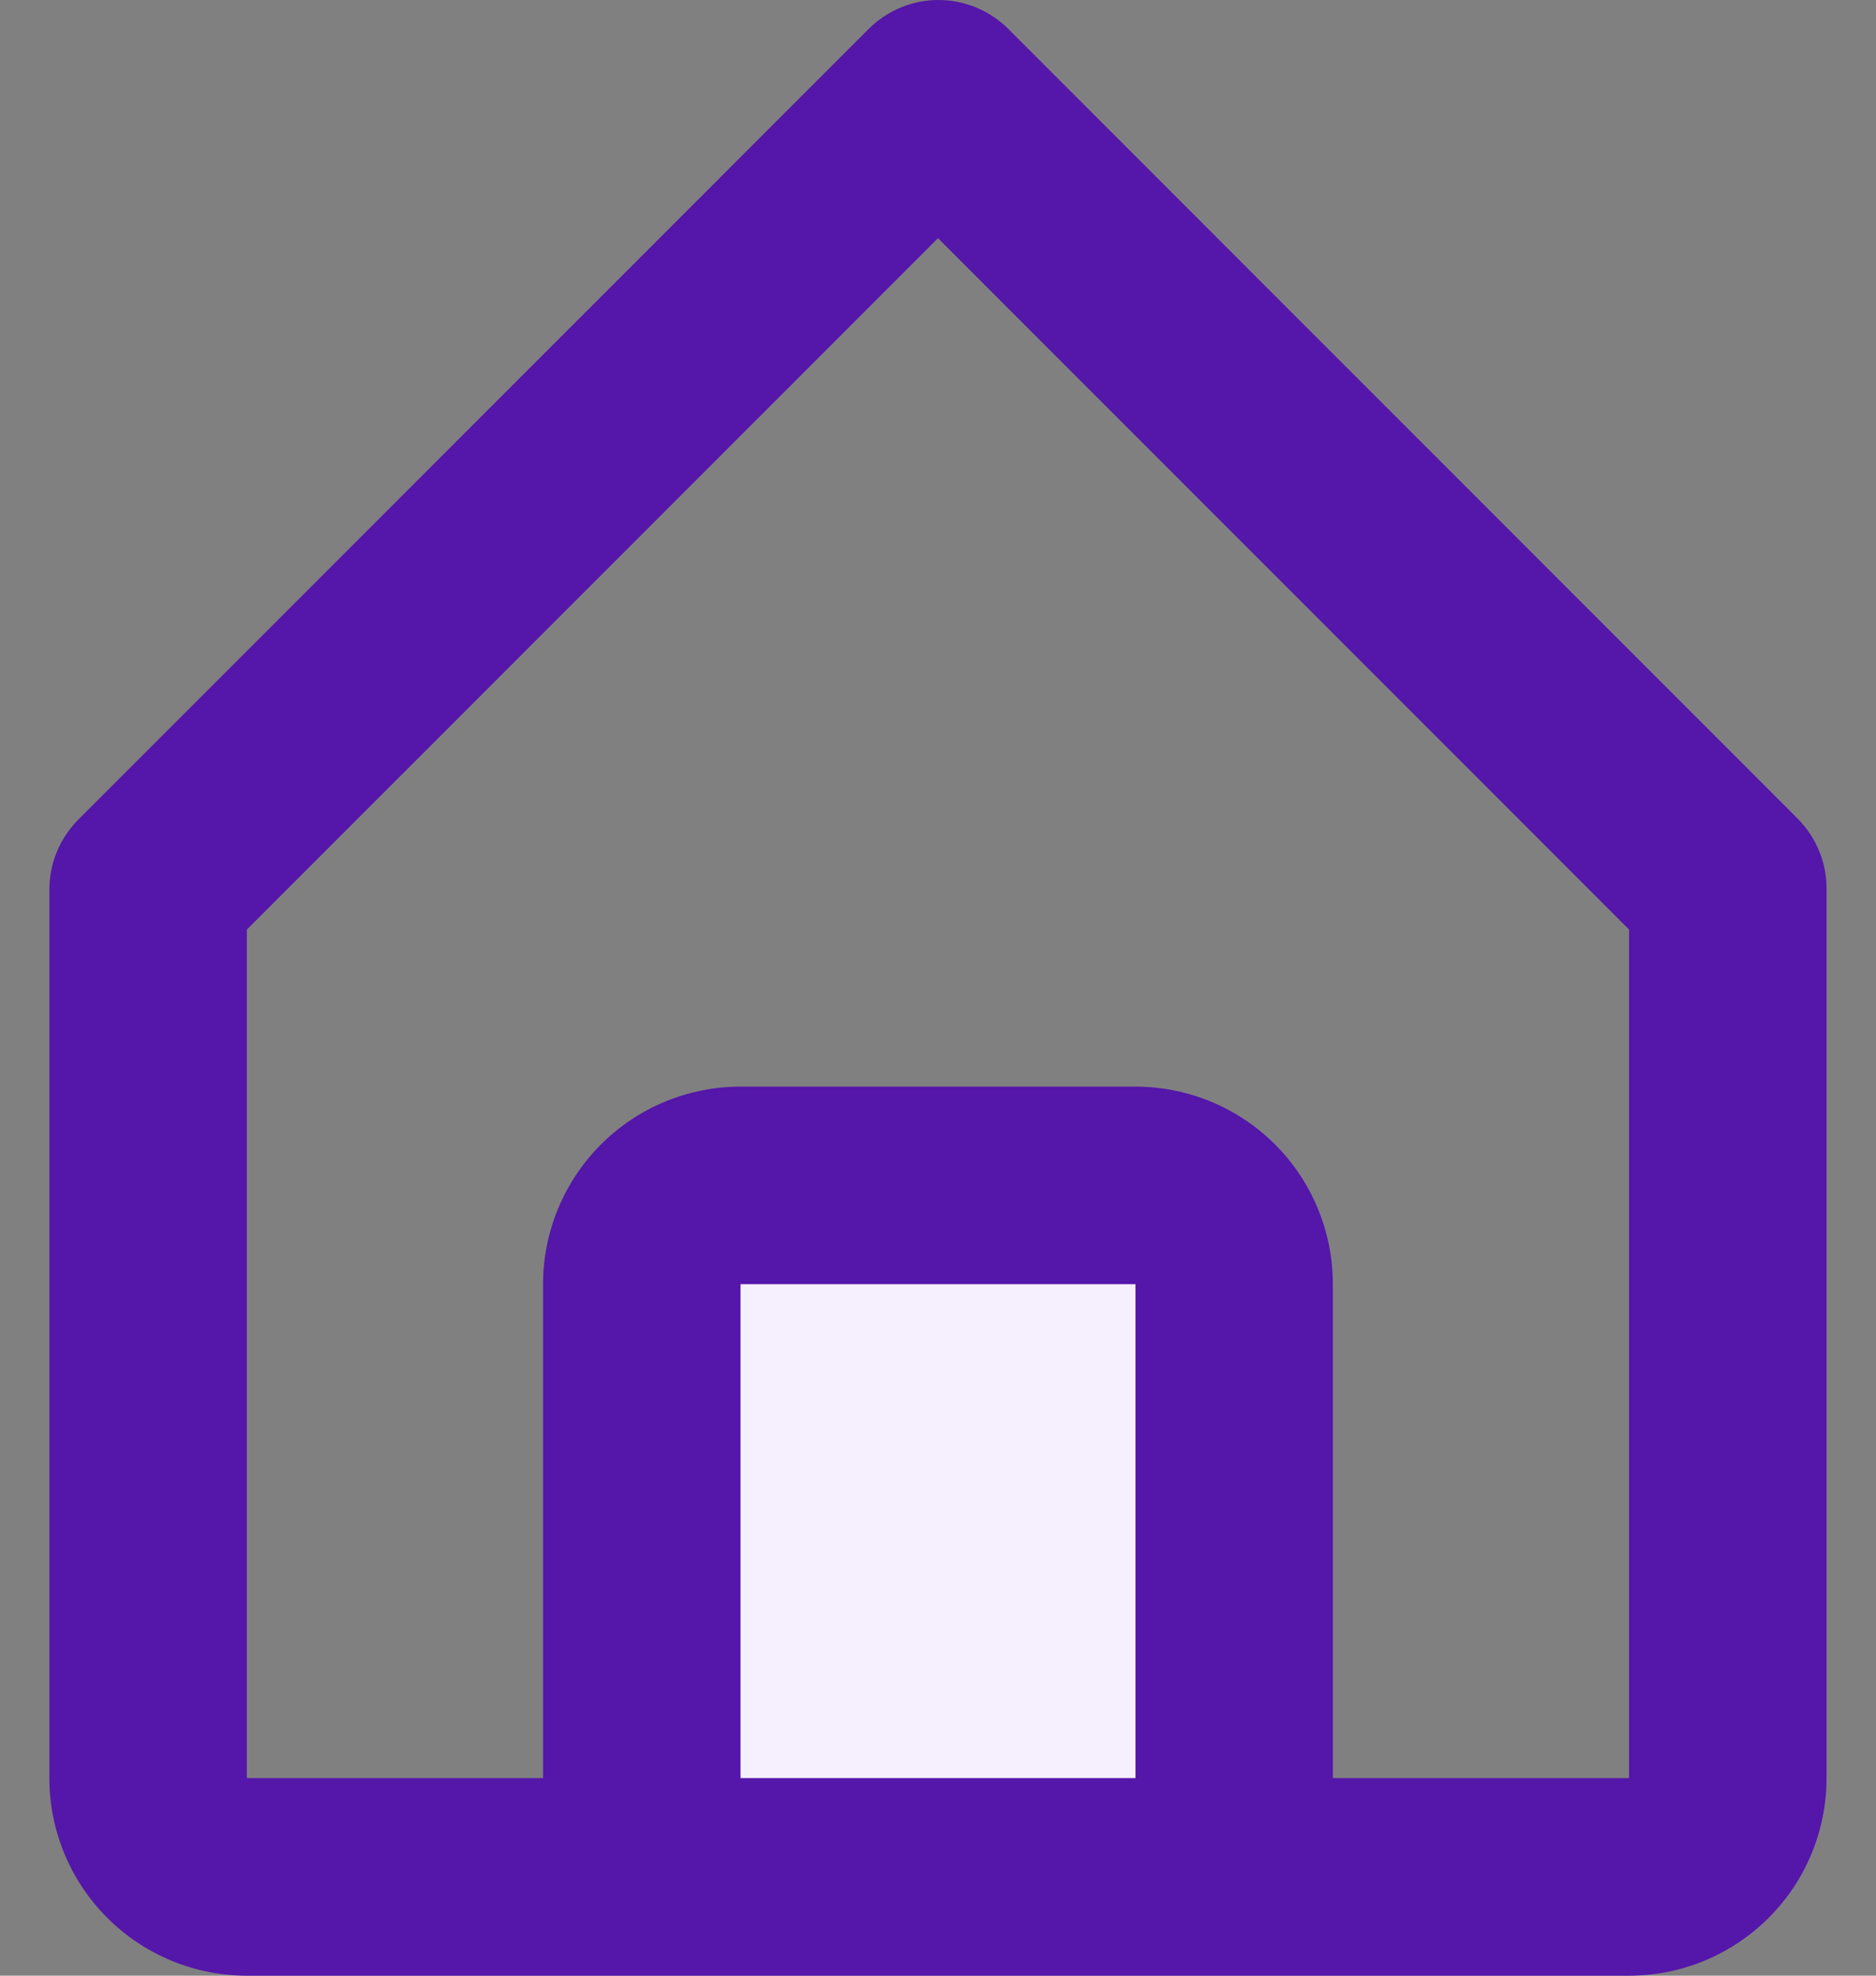 <svg width="19" height="20" viewBox="0 0 19 20" fill="none" xmlns="http://www.w3.org/2000/svg">
<rect x="0" y="0" width="19" height="20" fill="#808080" stroke="none"/>
<path d="M6.5 12.5V18.5H12.5V12.5H6.5Z" fill="#F6F0FE"/>
<path d="M2.5 20H16.499C17.03 20 17.538 19.789 17.913 19.414C18.289 19.039 18.499 18.53 18.499 18V9C18.5 8.869 18.475 8.738 18.425 8.617C18.375 8.495 18.302 8.384 18.209 8.29L10.21 0.291C10.022 0.105 9.769 0 9.505 0C9.24 0 8.987 0.105 8.8 0.291L0.8 8.29C0.706 8.383 0.63 8.494 0.579 8.615C0.527 8.737 0.501 8.868 0.5 9V18C0.5 18.53 0.711 19.039 1.086 19.414C1.461 19.789 1.97 20 2.5 20ZM7.5 18V13H11.5V18H7.5ZM2.5 9.41L9.5 2.411L16.499 9.41V18H13.499V13C13.499 12.47 13.289 11.961 12.914 11.586C12.539 11.211 12.03 11 11.5 11H7.5C6.969 11 6.461 11.211 6.086 11.586C5.711 11.961 5.5 12.47 5.5 13V18H2.5V9.41Z" fill="#5516AA"/>
</svg>
